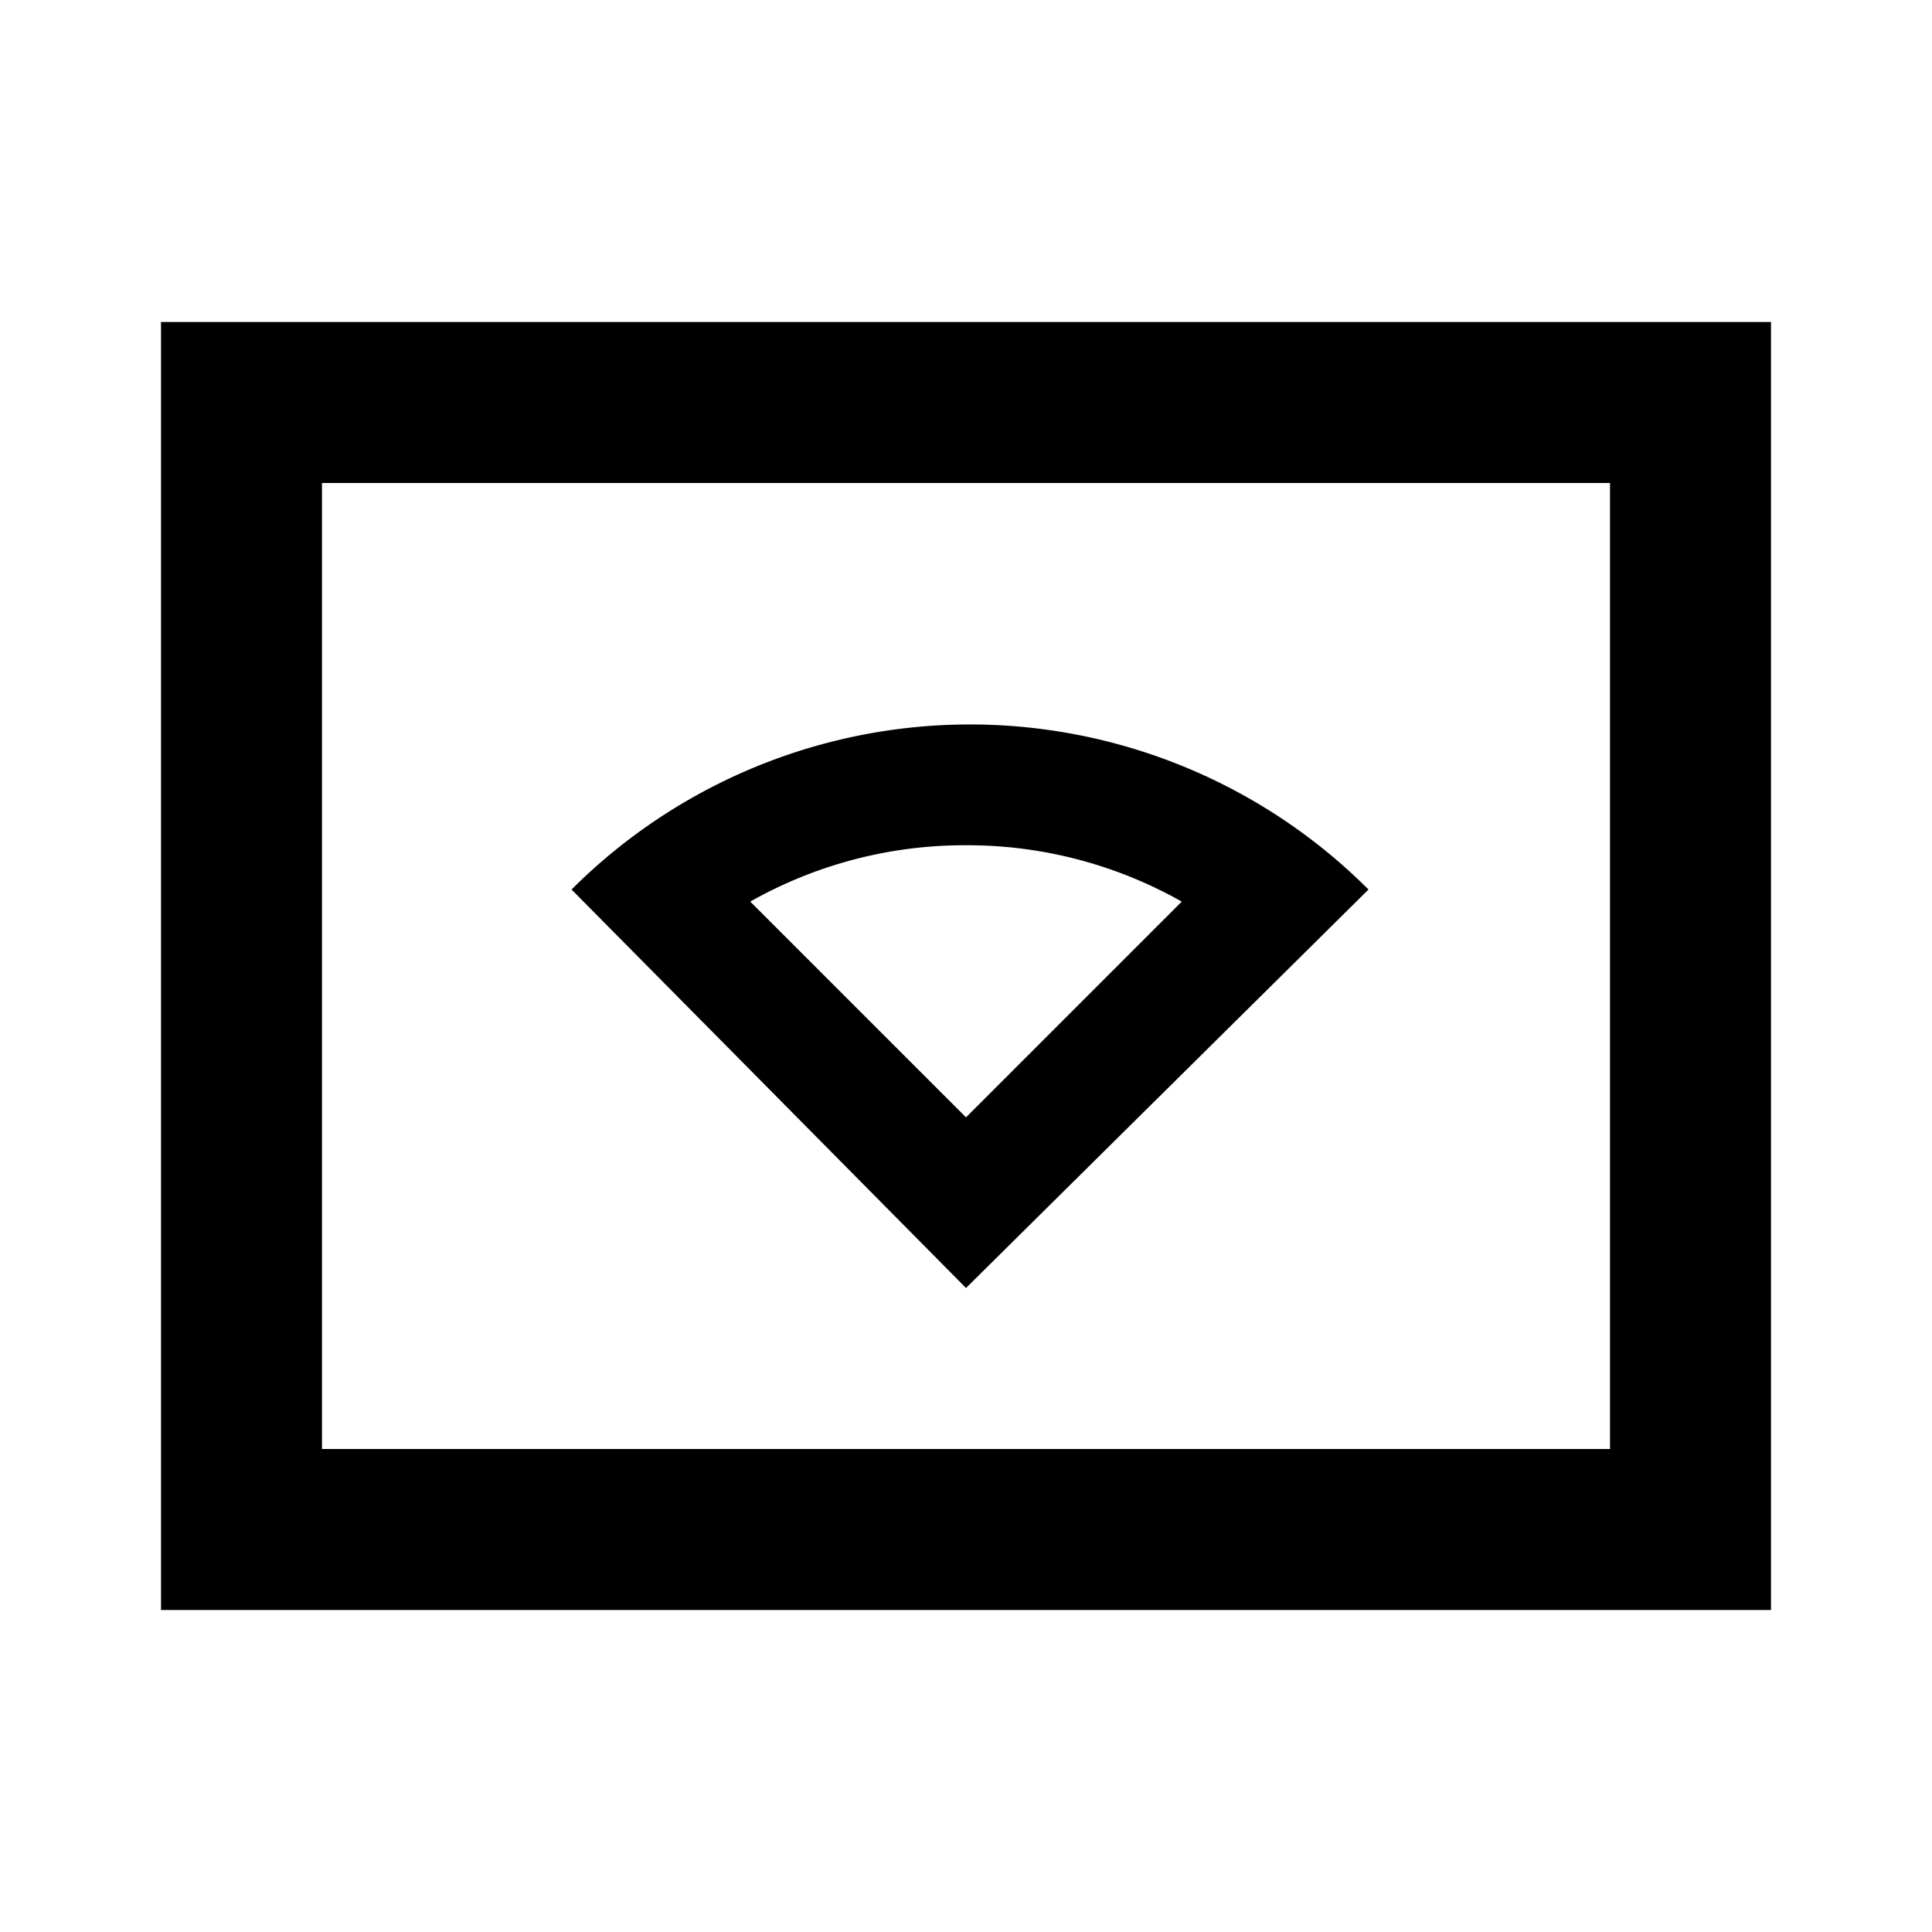 <svg xmlns="http://www.w3.org/2000/svg" viewBox="0 0 24 24"><title>iconoteka_cast_disabled_b_s</title><g id="Clear_3" data-name="Clear 3"><path d="M2,4V20H22V4ZM20,18H4V6H20ZM17,11.05a7,7,0,0,0-9.9,0L12,16ZM12,10.5a5.41,5.41,0,0,1,2.68.7L12,13.88,9.32,11.2A5.41,5.41,0,0,1,12,10.5Z"/></g></svg>